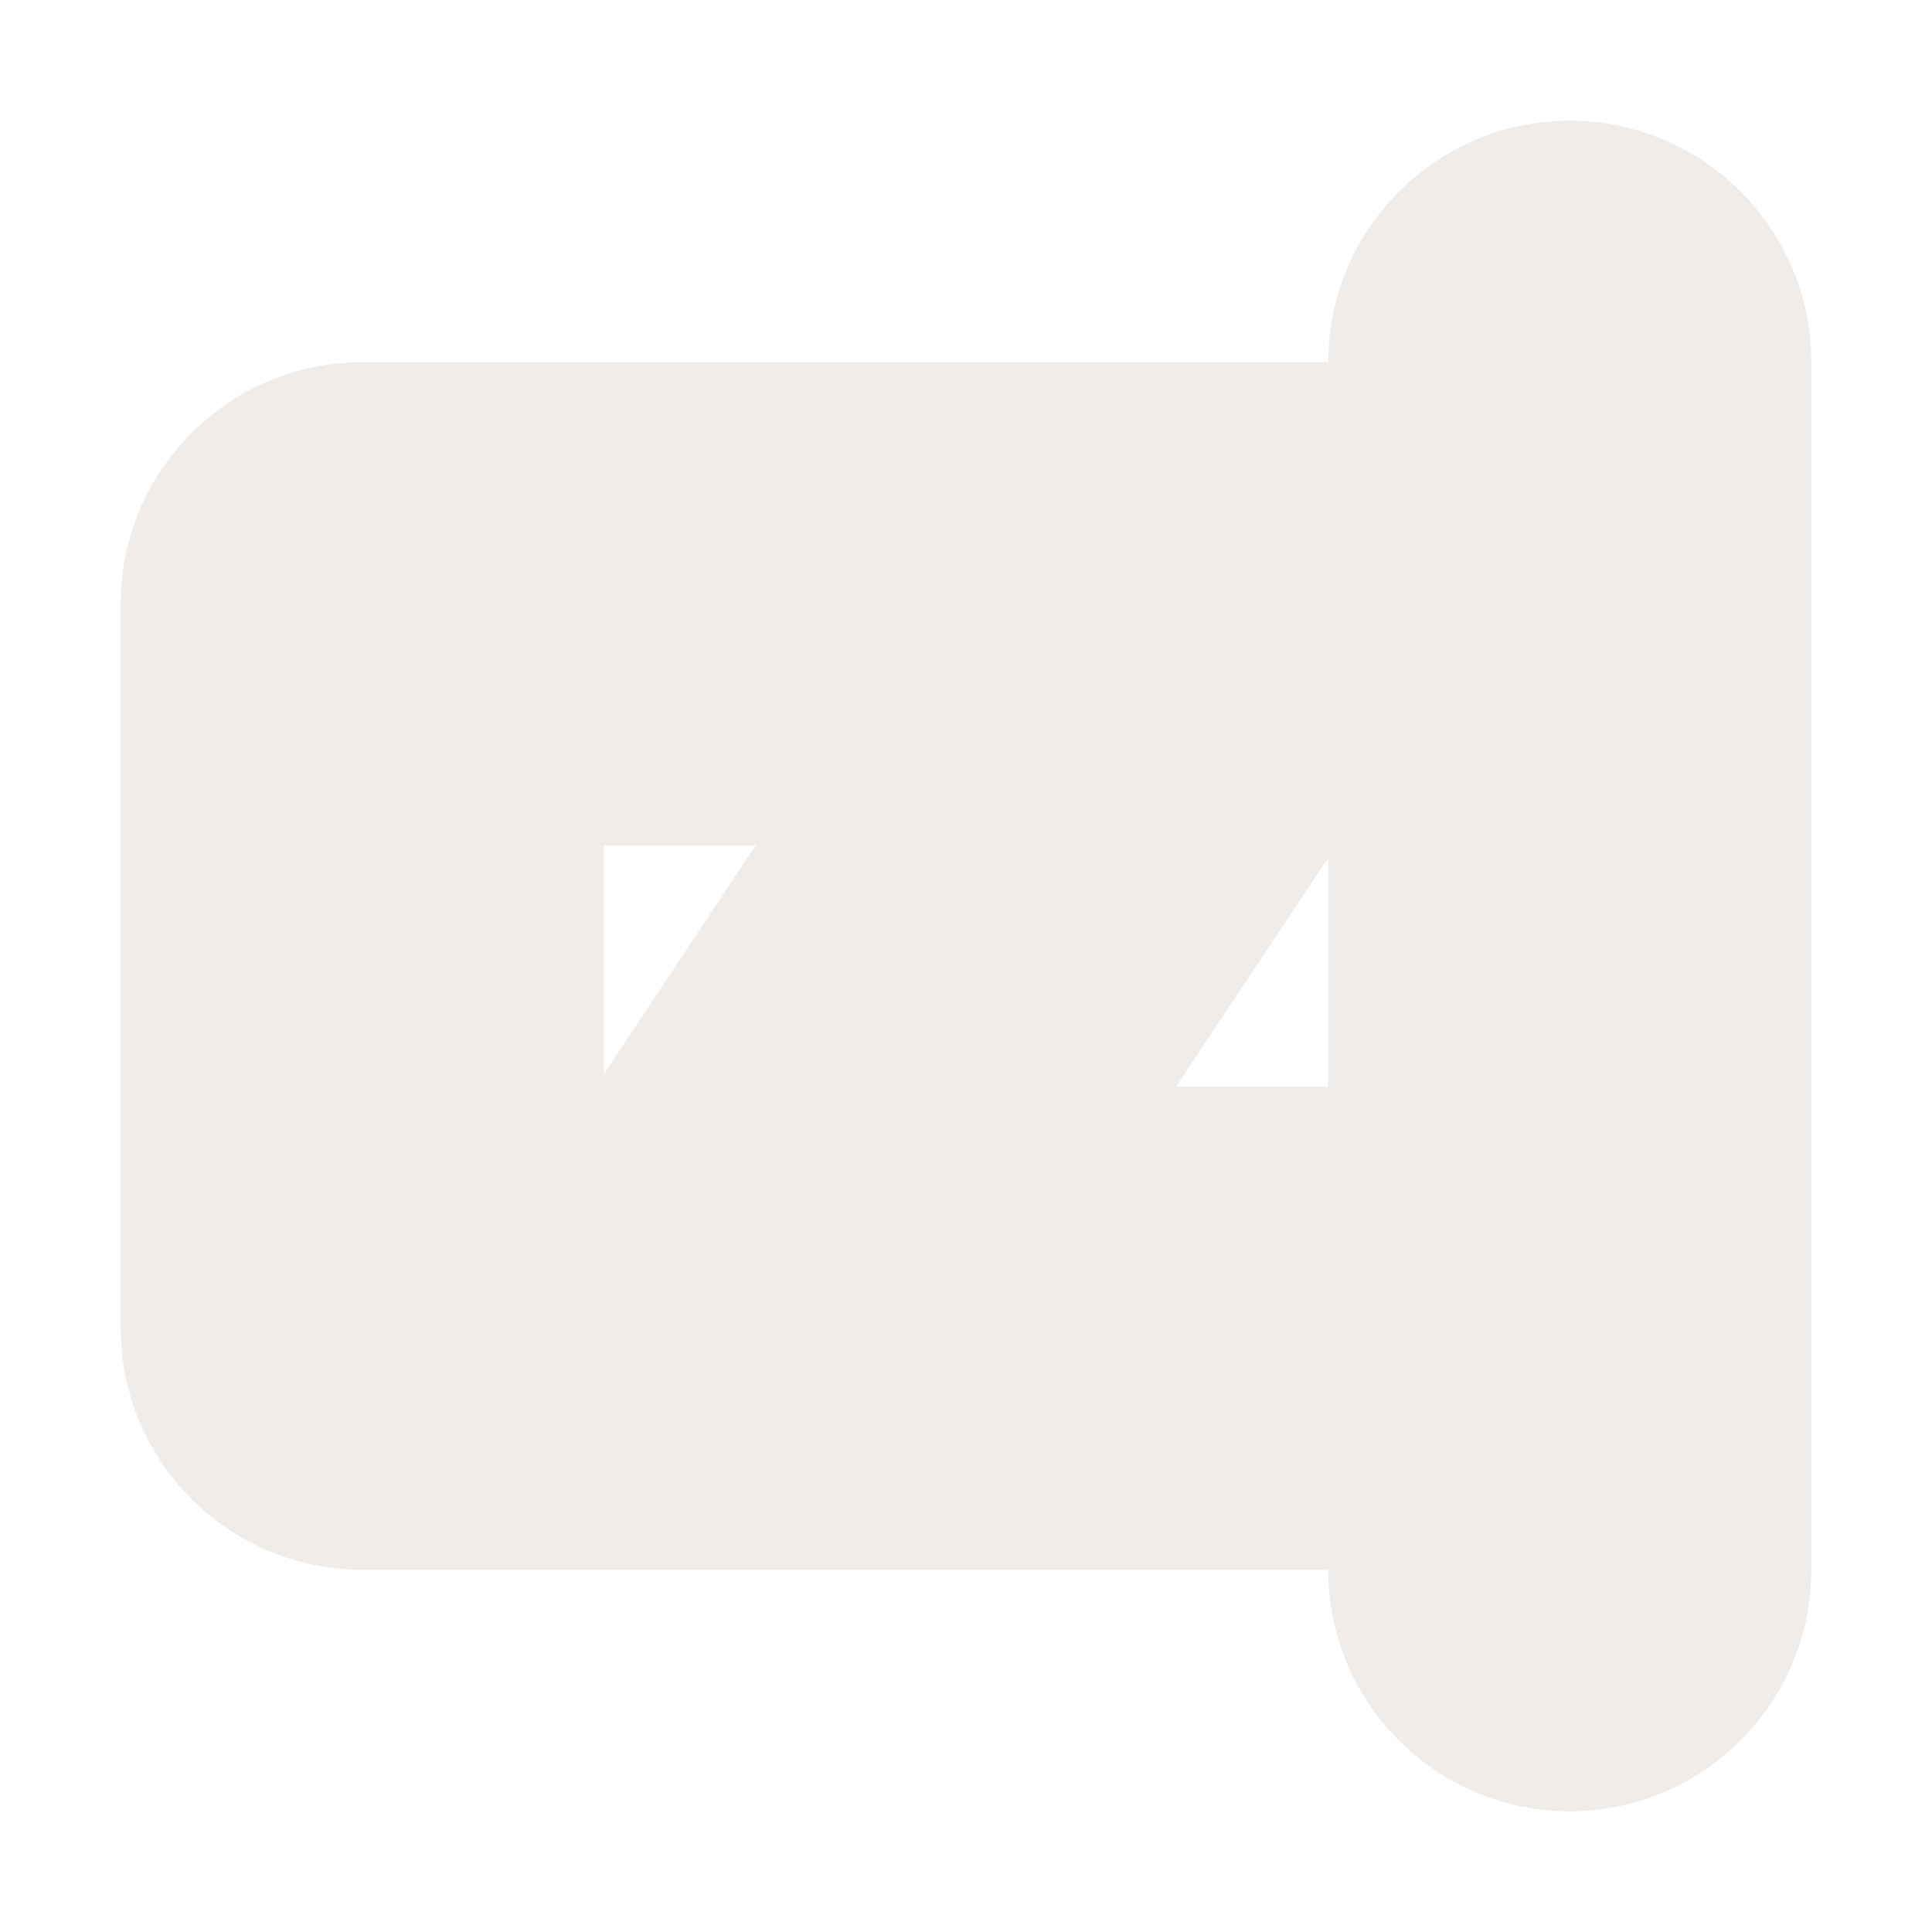 <?xml version="1.0" encoding="UTF-8"?>
<svg xmlns="http://www.w3.org/2000/svg" xmlns:xlink="http://www.w3.org/1999/xlink" width="12" height="12" viewBox="0 0 12 12">
<path fill-rule="evenodd" fill="rgb(92.157%, 90.588%, 89.412%)" fill-opacity="0.8" d="M 9.75 0.75 C 10.578 0.75 11.25 1.422 11.25 2.25 L 11.25 9.75 C 11.25 10.578 10.578 11.25 9.75 11.25 C 8.922 11.25 8.25 10.578 8.25 9.75 L 4.516 9.75 C 4.504 9.75 4.496 9.75 4.484 9.75 L 2.25 9.75 C 1.422 9.75 0.75 9.078 0.75 8.25 L 0.75 3.75 C 0.75 2.922 1.422 2.25 2.25 2.25 L 7.484 2.25 C 7.496 2.25 7.504 2.25 7.516 2.25 L 8.25 2.25 C 8.25 1.422 8.922 0.75 9.75 0.75 Z M 3.75 6.672 L 4.695 5.25 L 3.75 5.25 Z M 8.25 5.328 L 7.305 6.75 L 8.25 6.75 Z M 8.25 5.328 "/>
</svg>
